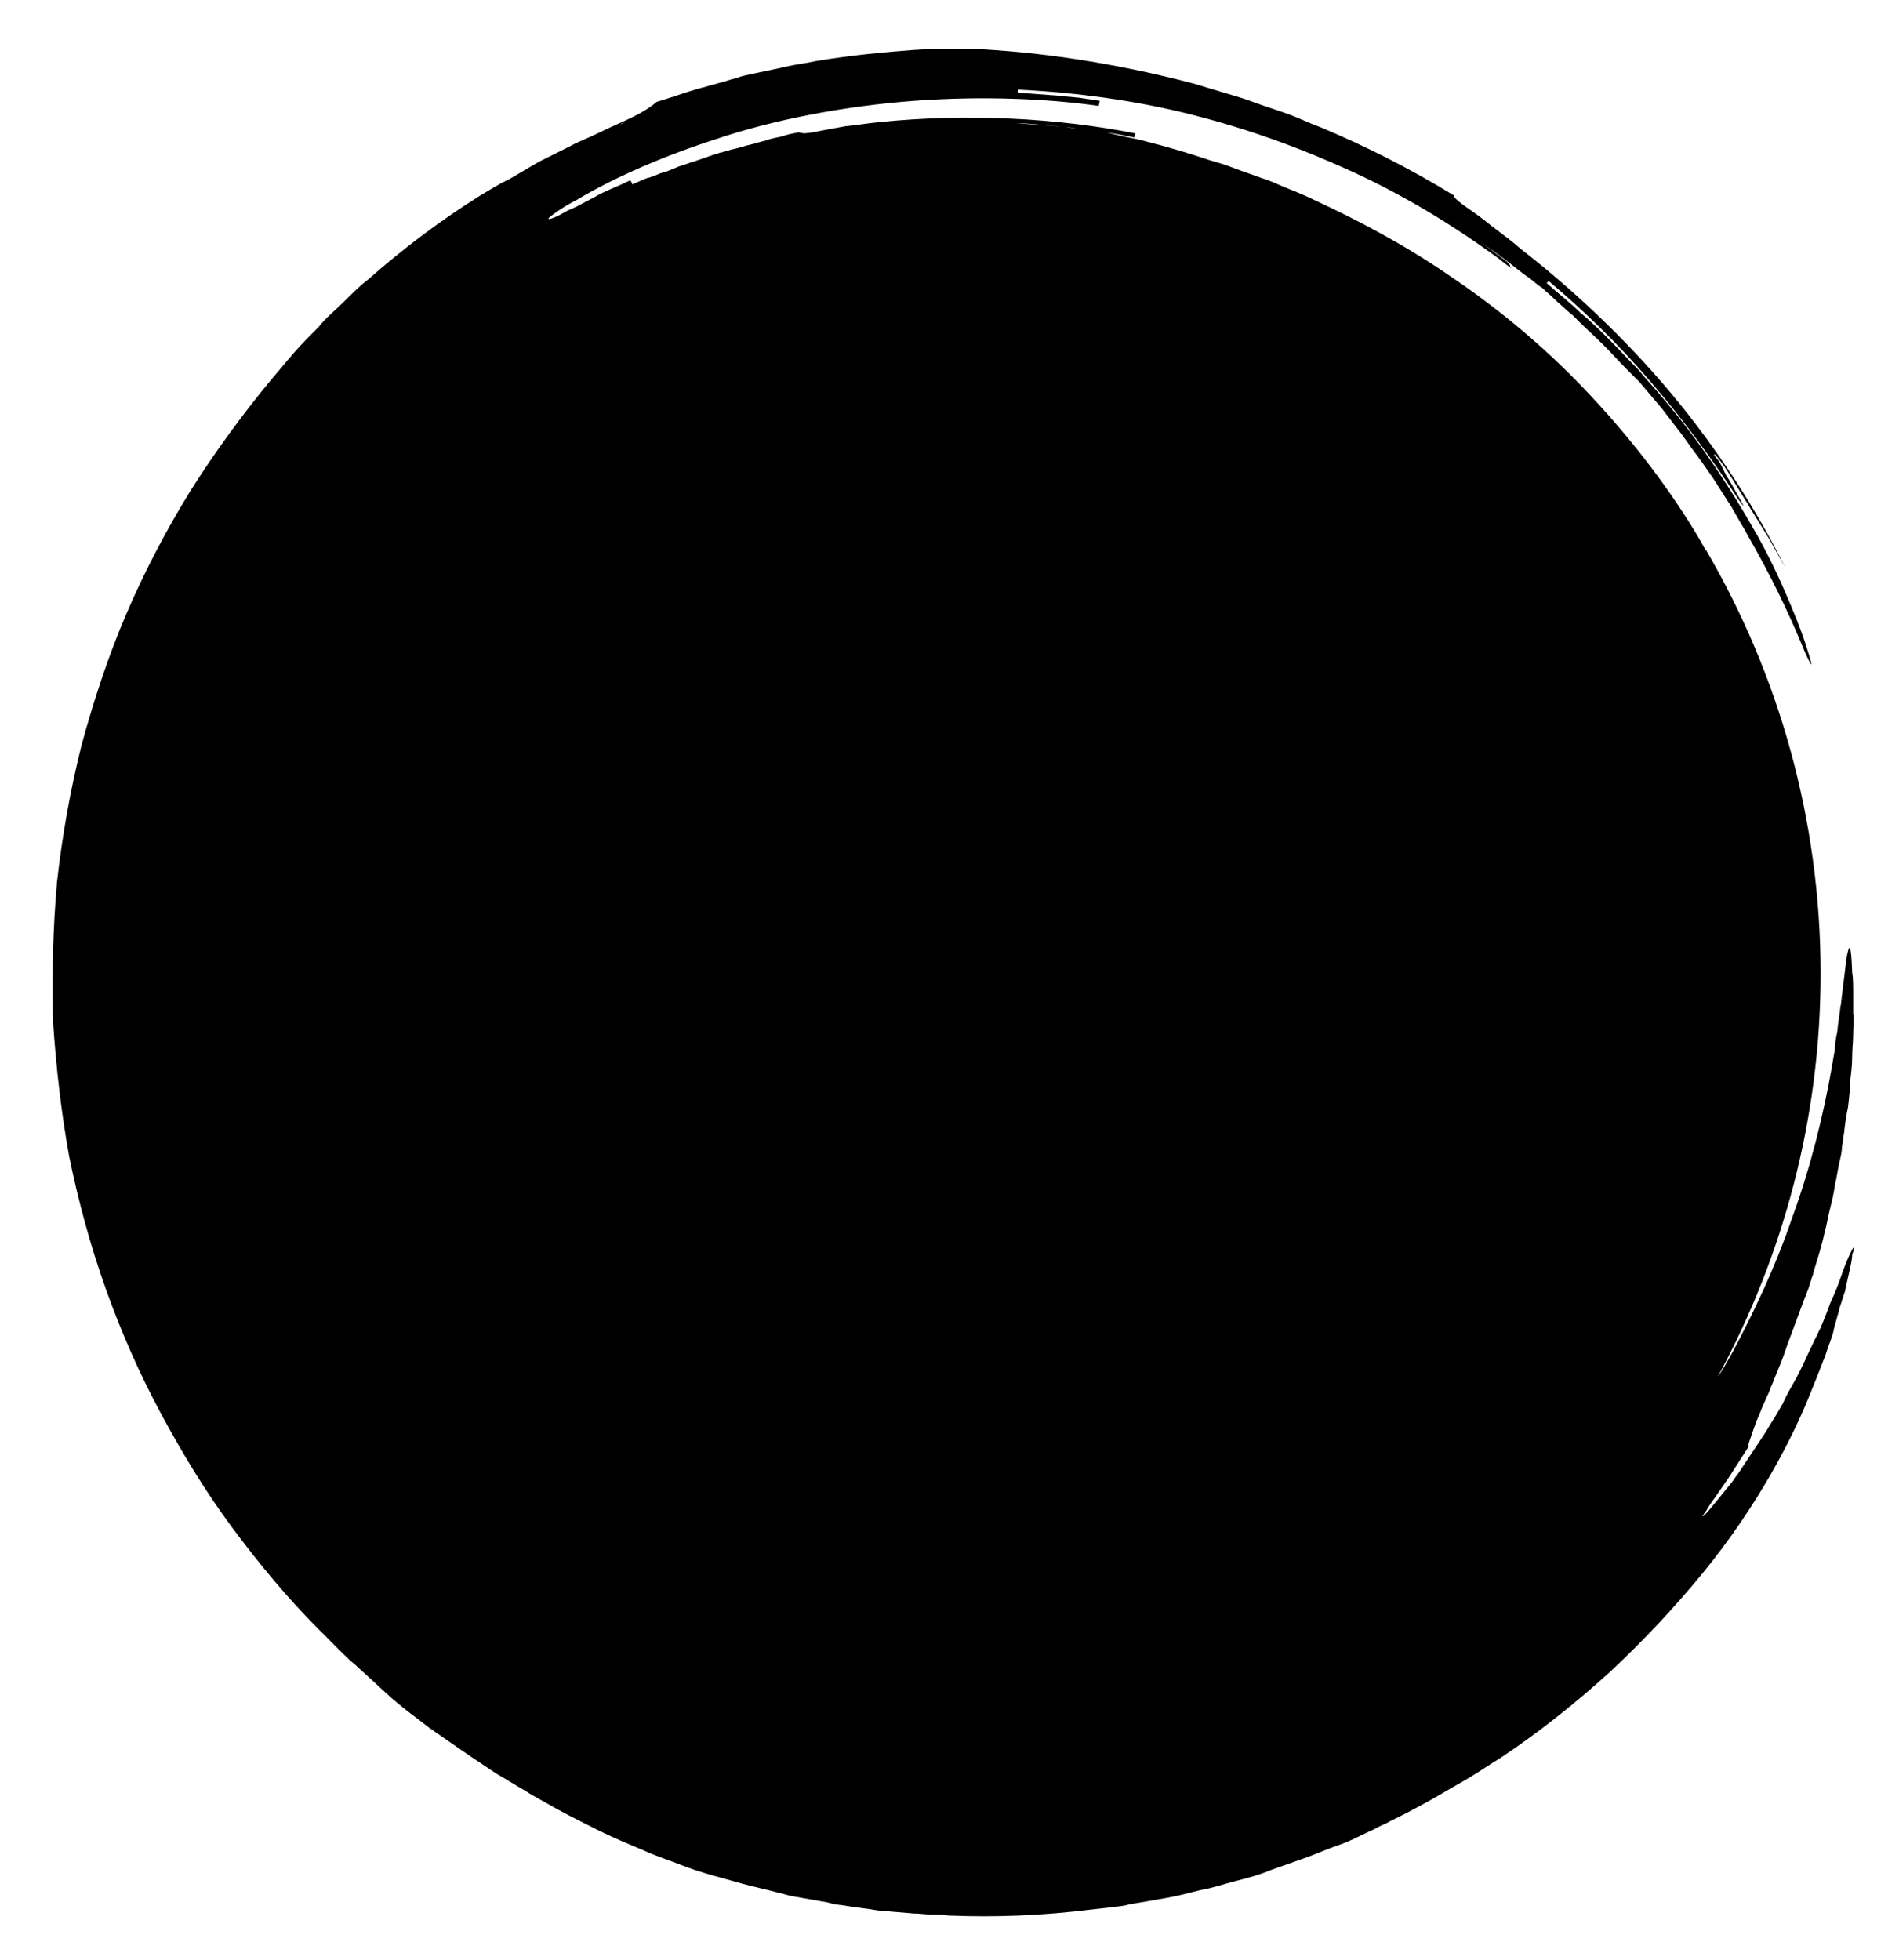 <svg xmlns="http://www.w3.org/2000/svg" viewBox="0 0 186.5 192.5" style="enable-background:new 0 0 186.5 192.5" xml:space="preserve"><path d="M181.3 124c-.4 1-.7 2.1-1.3 3.4-.3.6-.5 1.3-.8 2-.1.3-.3.7-.4 1-.2.3-.3.7-.5 1-.7 1.4-1.3 2.9-2.1 4.3-.4.7-.8 1.4-1.1 2.1-.4.7-.8 1.4-1.2 2-.4.7-.8 1.3-1.2 1.9l-1.2 1.8c-.4.6-.7 1.1-1.1 1.6-.3.5-.7.9-1 1.3-1.3 1.6-2.1 2.6-2.2 2.5 0 0 .1-.2.4-.6.2-.4.6-.9 1-1.5s1-1.4 1.5-2.2c.5-.8 1.1-1.7 1.6-2.5-.1-.1.2-.8.6-2 .2-.6.5-1.2.8-2 .2-.4.3-.7.5-1.1.2-.4.3-.8.5-1.2.3-.8.7-1.7 1-2.5.3-.9.6-1.7.9-2.5.6-1.6 1.1-3 1.5-4 .1-.2.2-.6.3-.9.1-.2.1-.4.2-.6.1-.2.1-.5.2-.7.3-1 .7-2.2 1-3.6.2-.7.3-1.4.5-2.2.2-.8.4-1.6.5-2.4.2-.8.3-1.7.5-2.5.1-.4.2-.9.2-1.3.1-.4.1-.9.2-1.3.1-.9.2-1.7.4-2.6.1-.9.2-1.7.2-2.5.1-.8.2-1.6.2-2.4 0-.8.1-1.5.1-2.3 0-.7.1-1.4 0-2v-1.7c0-1 0-1.8-.1-2.3-.1-3-.3-3-.6-1.1-.1 1-.3 2.4-.5 4.2-.1.4-.1.9-.2 1.4-.1.5-.1 1-.2 1.5s-.2 1-.2 1.6c-.1.5-.2 1.1-.3 1.7-.8 4.6-2.1 9.9-3.9 14.8-1.7 5-3.9 9.5-5.7 12.9-.8 1.5-1.3 2.3-1.6 2.7 6.4-11.8 10.1-25.3 10.1-39.6 0-15.1-4.1-29.3-11.2-41.5 0 0 0-.1-.1-.1-.3-.5-.6-1.1-1.1-1.9-3-4.9-6.7-9.6-10.8-13.9-4.1-4.3-8.6-8-13.2-11.1-4.5-3.1-9.1-5.5-13.2-7.4-1-.5-2-.9-3-1.3-.5-.2-.9-.4-1.4-.6-.5-.2-.9-.3-1.4-.5-.9-.3-1.7-.6-2.5-.9-.8-.3-1.5-.5-2.2-.7-1.8-.6-3.7-1.2-6.5-1.9-.7-.2-1.5-.3-2.3-.5-.4-.1-.9-.2-1.3-.3-.5-.1-.9-.1-1.5-.2-.5-.1-1-.2-1.6-.2-.6-.1-1.1-.2-1.7-.2-1.2-.1-2.5-.2-4-.3 1 0 1.9.1 2.9.2s1.9.1 2.9.3l2.9.4c1 .1 1.9.3 2.9.5 0-.1.1-.4.1-.4-7.6-1.5-16.5-2-25.2-1.1-1.1.1-2.2.3-3.3.4-1.1.2-2.2.4-3.2.6l-.8.1-.6-.1c-.5.1-1.1.2-1.6.4-.5.1-1.1.2-1.6.4-.5.1-1 .3-1.5.4-.5.1-1 .3-1.5.4-.5.1-1 .3-1.5.4-1 .3-2 .7-3 1-.5.2-1 .3-1.4.5-.5.2-.9.4-1.4.5-.5.2-.9.4-1.4.5-.5.2-.9.4-1.4.6 0 0-.1-.3-.2-.4-1.2.6-2.4 1-3.6 1.7l-1.7.9-.9.4-.9.5c-.9.4-1.1.4-.8.1.4-.3 1.3-1 2.7-1.7 2.8-1.7 7.6-4 13.5-5.9 5.9-2 12.9-3.3 19.6-3.8 6.7-.5 13.2-.2 18.1.5 0-.1.1-.4.1-.5l-2-.3-1-.1c-.3 0-.7-.1-1-.1-1.3-.1-2.7-.2-4-.3v-.3c6 .3 11.7 1.1 17.2 2.5s10.7 3.3 15.7 5.6 9.8 5.2 14.3 8.5c.5.4 1 .8 1.6 1.2-.2-.1-.3-.2-.5-.4 0-.1.1-.1-.3-.5l-2.8-2.1c.8.6 1.7 1.2 2.5 1.8.8.6 1.6 1.3 2.5 1.9.4.3.8.7 1.3 1 .4.4.8.7 1.2 1.1.4.4.8.7 1.2 1.1l.6.5.6.6c.8.8 1.6 1.5 2.4 2.3.8.8 1.5 1.6 2.3 2.4l.6.6.6.6 1.1 1.3 1.1 1.3 1 1.3 1 1.3.5.7.5.7c.7.9 1.3 1.8 2 2.8.6.9 1.2 1.9 1.8 2.8.1.2.3.5.4.7l.4.7c.3.5.6 1 .8 1.4 2.2 3.8 4.1 7.7 5.6 11.4.8 1.8.9 1.8.3-.1-.3-1-.8-2.4-1.6-4.3s-1.8-4.2-3.3-6.9c-3-5.3-5.9-9.5-9.2-13.4-.8-1-1.7-1.9-2.5-2.9-.9-.9-1.8-1.9-2.7-2.8-.9-.9-1.9-1.9-3-2.8-1-1-2.2-1.9-3.3-2.9l.2-.2c3.1 2.6 6.8 6.1 10.1 10 3.3 3.8 6.3 8 8.5 11.4 1.2 1.7.1-.1-.9-1.9-.3-.4-.5-.9-.7-1.3-.2-.4-.4-.7-.6-.9-.3-.4-.2-.5.4.3.3.4.6.8.9 1.3l.8 1.3.8 1.3c.3.4.5.9.8 1.3l1.6 2.6 1.5 2.7c-2.7-5.5-6.6-11.6-11.2-17.1-4.6-5.5-9.9-10.4-14.8-14.2-.8-.7-1.6-1.3-2.4-1.9-.8-.6-1.5-1.2-2.1-1.6-1.3-.9-2.1-1.5-2-1.7-4.4-2.7-8.8-4.9-13.1-6.7-1.1-.4-2.1-.9-3.2-1.3s-2.1-.7-3.2-1.1c-1-.4-2.1-.7-3.1-1l-3-.9c-8-2.1-15.3-3.1-21.5-3.4h-2.3c-1 0-2.2 0-3.6.1-2.7.2-6.1.5-9.7 1.1-.9.2-1.8.3-2.7.5-.9.2-1.8.4-2.8.6-.5.1-.9.2-1.4.3-.5.1-.9.3-1.4.4-.9.3-1.8.5-2.8.8-.1 0-.3.1-.4.1-1.4.4-2.7.9-4.1 1.3-1.5 1.3-3.6 2-5.6 3-1 .5-2.1.9-3 1.4l-3 1.5-2.9 1.7-.8.4-.7.4-1.5.9c-3.8 2.4-7.4 5.1-10.8 8.1-.9.7-1.7 1.5-2.5 2.3-.8.8-1.7 1.5-2.4 2.4-.8.8-1.6 1.6-2.4 2.5l-2.2 2.6c-2.9 3.5-5.6 7.2-8 11-2.4 3.9-4.5 7.9-6.3 12.1-1.8 4.2-3.2 8.5-4.4 12.9-1.1 4.4-1.9 8.9-2.4 13.4-.4 4.5-.5 9-.4 13.6.3 4.5.8 9 1.6 13.4.9 4.4 2.1 8.8 3.6 13 1.5 4.2 3.3 8.3 5.4 12.2 2.1 3.9 4.4 7.7 7 11.2 2.6 3.5 5.4 6.9 8.5 10l2.3 2.3c.4.4.8.8 1.2 1.1l1.2 1.1 1.2 1.1c.4.4.8.7 1.2 1.1.8.7 1.7 1.4 2.5 2 .4.3.9.7 1.3 1l1.3.9 1.3.9c.4.3.9.6 1.3.9l2.7 1.8c.9.5 1.8 1.1 2.7 1.6.9.6 2.1 1.2 3.3 1.9 1.3.7 2.7 1.4 4.1 2.1 1.4.7 2.9 1.3 4.3 1.9 1.3.6 2.6 1 3.6 1.4 2 .8 4.1 1.3 6.2 1.9 1.1.3 2.1.5 3.2.8.5.1 1.1.3 1.6.4.6.1 1.1.2 1.7.3.6.1 1.1.2 1.7.3l.8.2.8.1c1.1.2 2.3.3 3.4.5 1.1.1 2.3.2 3.5.3.6 0 1.2.1 1.7.1.6 0 1.2 0 1.7.1 4.7.2 9.4 0 14.2-.6l1.8-.2c.6-.1 1.2-.1 1.8-.3 1.2-.2 2.4-.4 3.5-.6 1.2-.2 2.3-.5 3.5-.8 1.2-.2 2.3-.6 3.5-.9 1.2-.3 2.3-.6 3.5-1.1 1.1-.4 2.3-.8 3.4-1.2 1.1-.4 2.2-.9 3.4-1.3 1.1-.4 2.2-1 3.3-1.5.5-.3 1.1-.5 1.6-.8l1.6-.8c1.1-.6 2.1-1.1 3.1-1.7 1-.6 2.1-1.2 3.1-1.8 1-.6 2-1.3 3-1.9 3.9-2.6 7.5-5.5 10.8-8.5 3.3-3.1 6.3-6.3 9-9.6 5.4-6.6 8.9-13.3 10.8-18.2.5-1.2.9-2.3 1.3-3.3.3-1 .7-1.8.8-2.5.4-1.4.6-2.2.6-2.2.2-.5.3-1 .5-1.5.1-.5.2-1 .3-1.4.2-.9.4-1.7.4-2.2.4-1.1.2-1.1-.6.8zM61.1 12.1l.6-.2c-.3.1-.6.2-.9.4.2-.1.2-.2.3-.2z"/></svg>